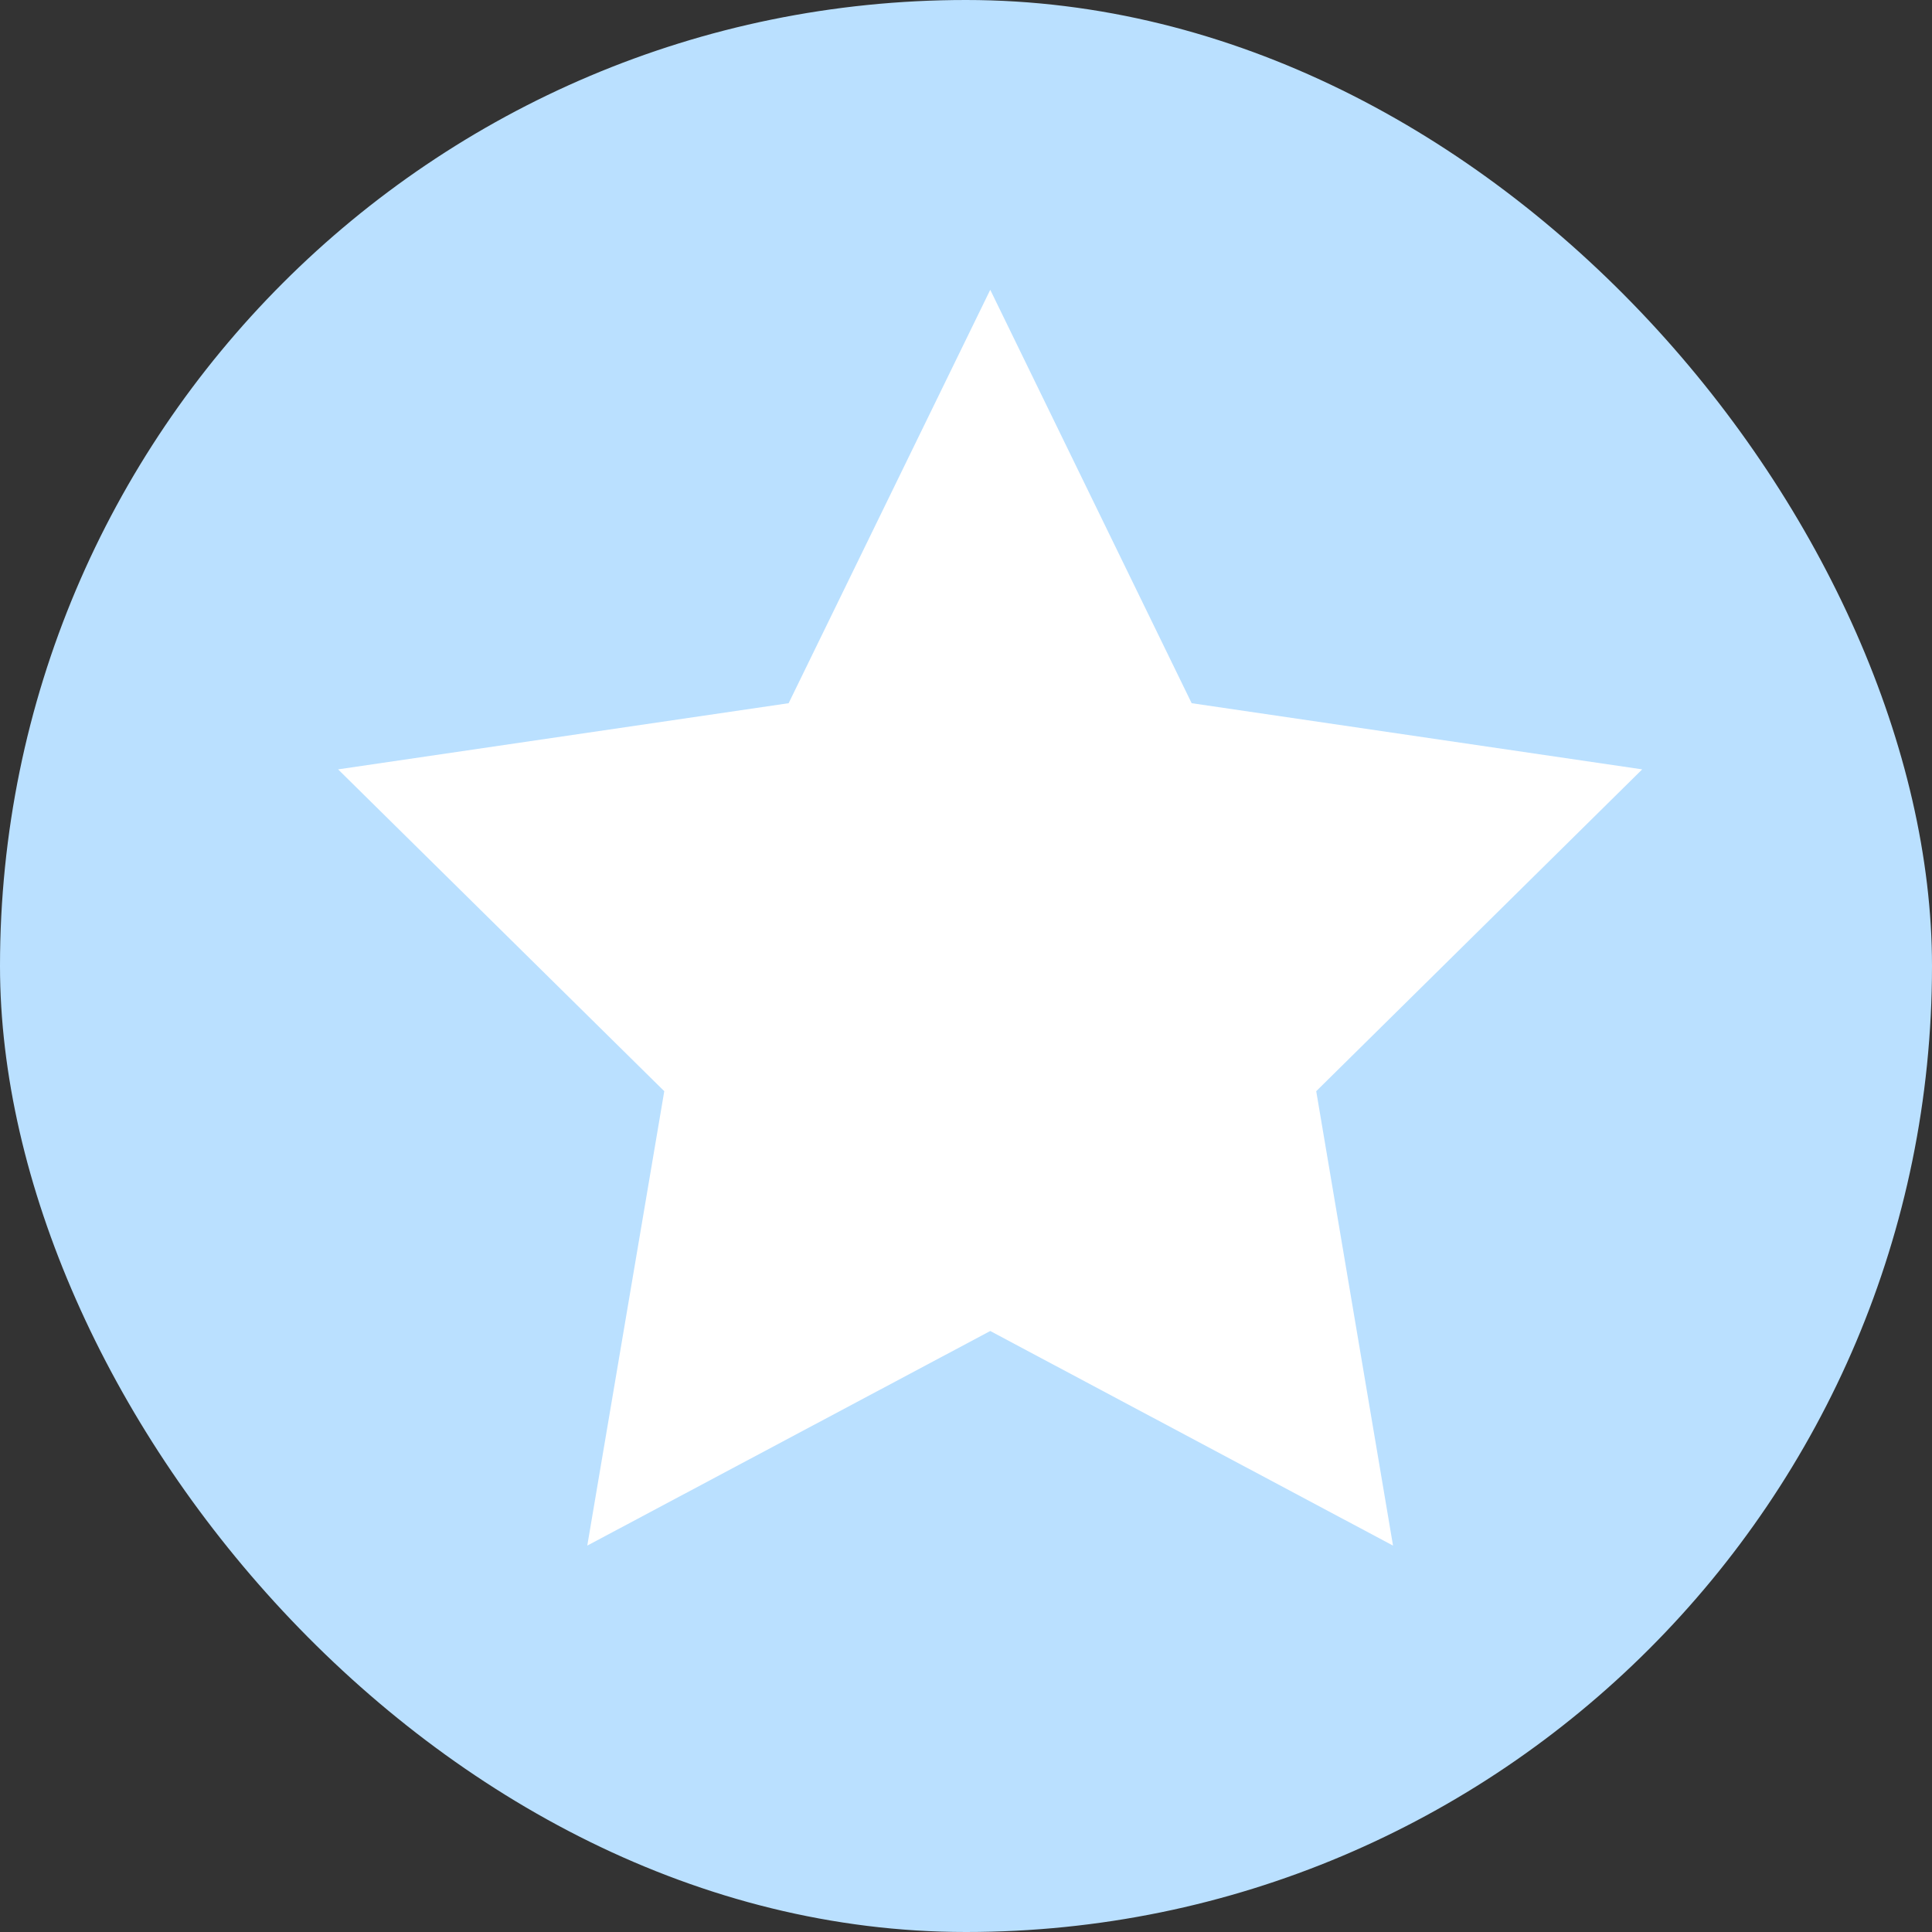 <svg width="40" height="40" viewBox="0 0 40 40" fill="none" xmlns="http://www.w3.org/2000/svg">
<rect x="0" y="0" width="40" height="40" fill="#333333" stroke="none"/>
<rect width="40" height="40" rx="20" fill="#BAE0FF"/>
<path d="M20.502 6L24.672 14.559L34 15.929L27.251 22.592L28.841 32L20.502 27.557L12.159 32L13.753 22.592L7 15.929L16.328 14.559L20.502 6Z" fill="white"/>
</svg>
